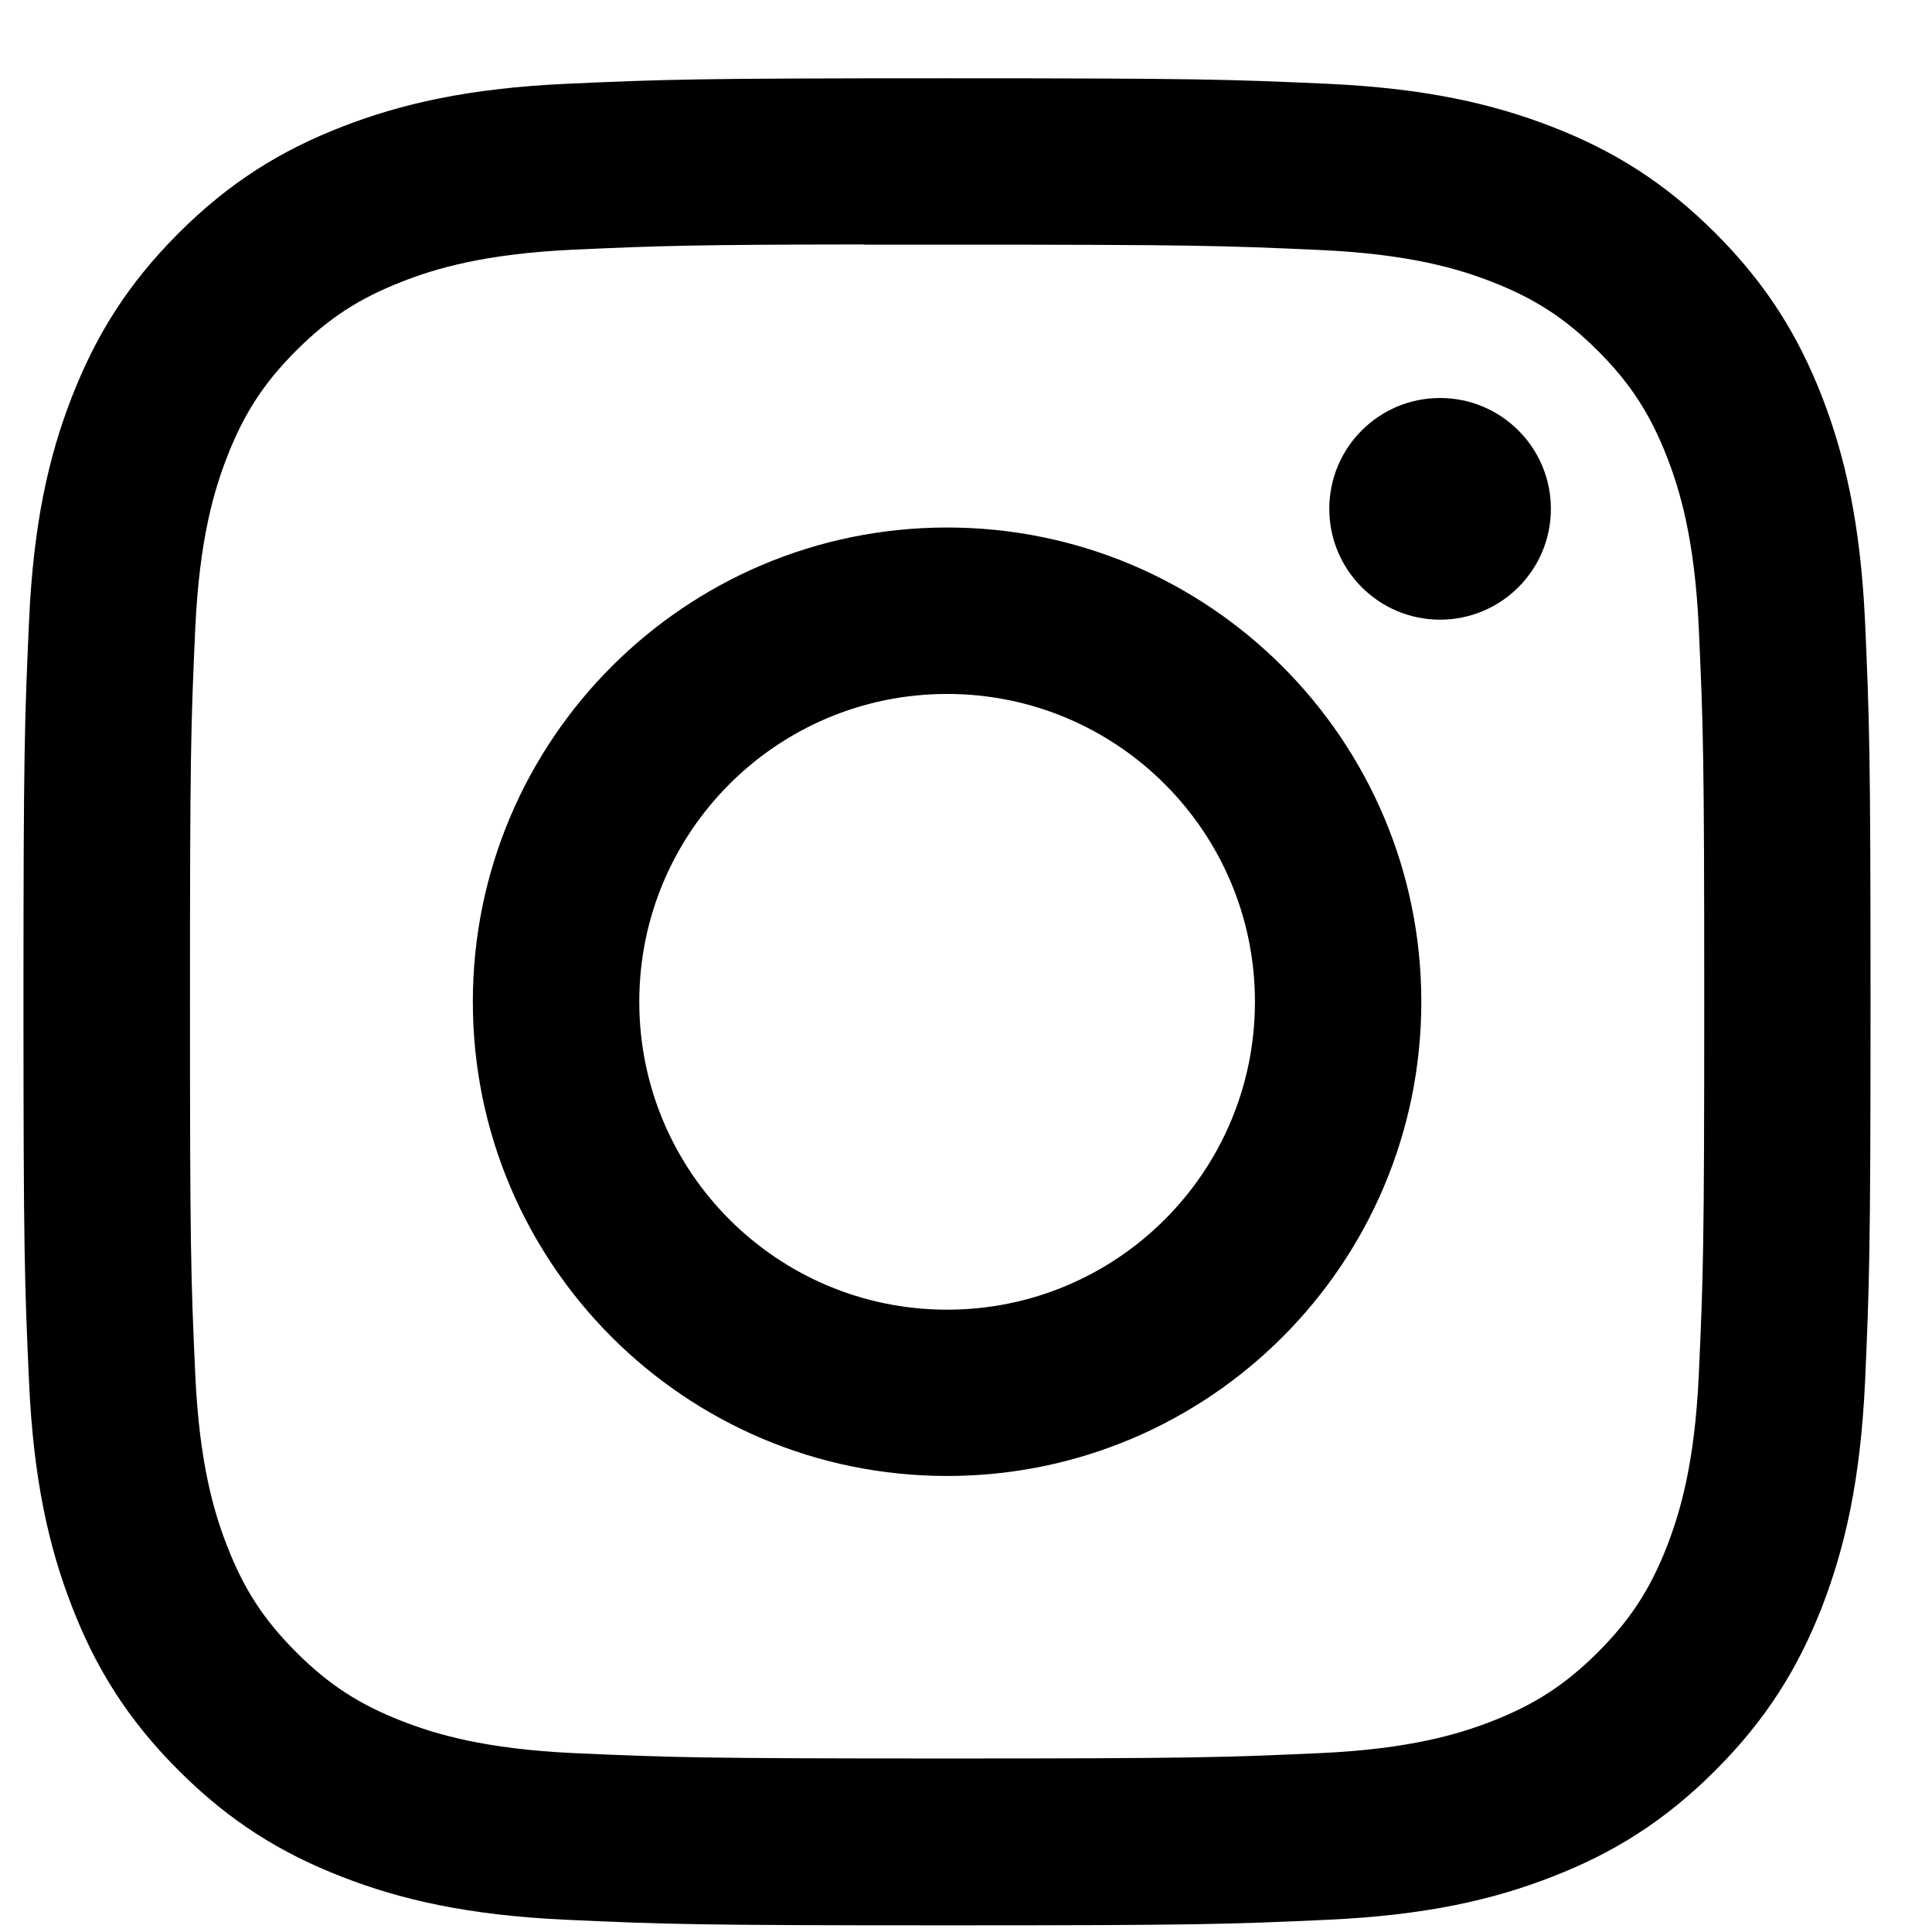<svg width="25" height="25" viewBox="0 0 27 25" fill="none" xmlns="http://www.w3.org/2000/svg">
<path d="M13.236 0.094C9.731 0.094 9.291 0.109 7.914 0.171C6.54 0.234 5.602 0.452 4.781 0.771C3.932 1.101 3.212 1.542 2.495 2.259C1.777 2.977 1.336 3.697 1.005 4.546C0.685 5.366 0.467 6.305 0.406 7.678C0.344 9.055 0.328 9.495 0.328 13C0.328 16.506 0.344 16.944 0.406 18.321C0.469 19.695 0.687 20.633 1.006 21.453C1.335 22.302 1.776 23.022 2.494 23.74C3.211 24.458 3.931 24.9 4.78 25.229C5.601 25.549 6.539 25.766 7.913 25.829C9.29 25.892 9.729 25.907 13.234 25.907C16.74 25.907 17.178 25.892 18.555 25.829C19.929 25.766 20.868 25.549 21.689 25.229C22.538 24.9 23.257 24.458 23.974 23.74C24.692 23.022 25.133 22.302 25.464 21.454C25.781 20.633 25.999 19.695 26.064 18.321C26.125 16.944 26.141 16.506 26.141 13C26.141 9.495 26.125 9.055 26.064 7.678C25.999 6.304 25.781 5.366 25.464 4.546C25.133 3.697 24.692 2.977 23.974 2.259C23.256 1.541 22.538 1.101 21.689 0.771C20.866 0.452 19.927 0.234 18.553 0.171C17.177 0.109 16.738 0.094 13.232 0.094H13.236ZM12.078 2.419C12.422 2.419 12.805 2.419 13.236 2.419C16.682 2.419 17.09 2.432 18.451 2.494C19.71 2.551 20.393 2.761 20.848 2.938C21.45 3.172 21.879 3.452 22.331 3.903C22.783 4.355 23.062 4.785 23.297 5.388C23.473 5.842 23.684 6.525 23.741 7.784C23.803 9.144 23.817 9.553 23.817 12.997C23.817 16.442 23.803 16.851 23.741 18.211C23.684 19.469 23.473 20.152 23.297 20.607C23.063 21.209 22.783 21.638 22.331 22.09C21.879 22.541 21.45 22.821 20.848 23.055C20.393 23.232 19.71 23.442 18.451 23.5C17.091 23.561 16.682 23.575 13.236 23.575C9.789 23.575 9.381 23.561 8.02 23.5C6.762 23.442 6.079 23.231 5.624 23.055C5.021 22.821 4.591 22.541 4.139 22.089C3.688 21.638 3.408 21.209 3.174 20.606C2.997 20.151 2.786 19.468 2.729 18.21C2.667 16.849 2.655 16.441 2.655 12.994C2.655 9.547 2.667 9.141 2.729 7.78C2.787 6.522 2.997 5.839 3.174 5.384C3.408 4.782 3.688 4.351 4.139 3.9C4.591 3.448 5.021 3.168 5.624 2.934C6.079 2.756 6.762 2.547 8.02 2.489C9.211 2.435 9.672 2.419 12.078 2.416V2.419ZM20.125 4.562C19.27 4.562 18.577 5.255 18.577 6.111C18.577 6.966 19.27 7.66 20.125 7.66C20.98 7.66 21.674 6.966 21.674 6.111C21.674 5.256 20.98 4.562 20.125 4.562ZM13.236 6.372C9.575 6.372 6.608 9.34 6.608 13C6.608 16.661 9.575 19.627 13.236 19.627C16.896 19.627 19.863 16.661 19.863 13C19.863 9.34 16.896 6.372 13.236 6.372ZM13.236 8.698C15.612 8.698 17.538 10.624 17.538 13C17.538 15.376 15.612 17.303 13.236 17.303C10.86 17.303 8.934 15.376 8.934 13C8.934 10.624 10.86 8.698 13.236 8.698Z" fill="black"/>
</svg>

